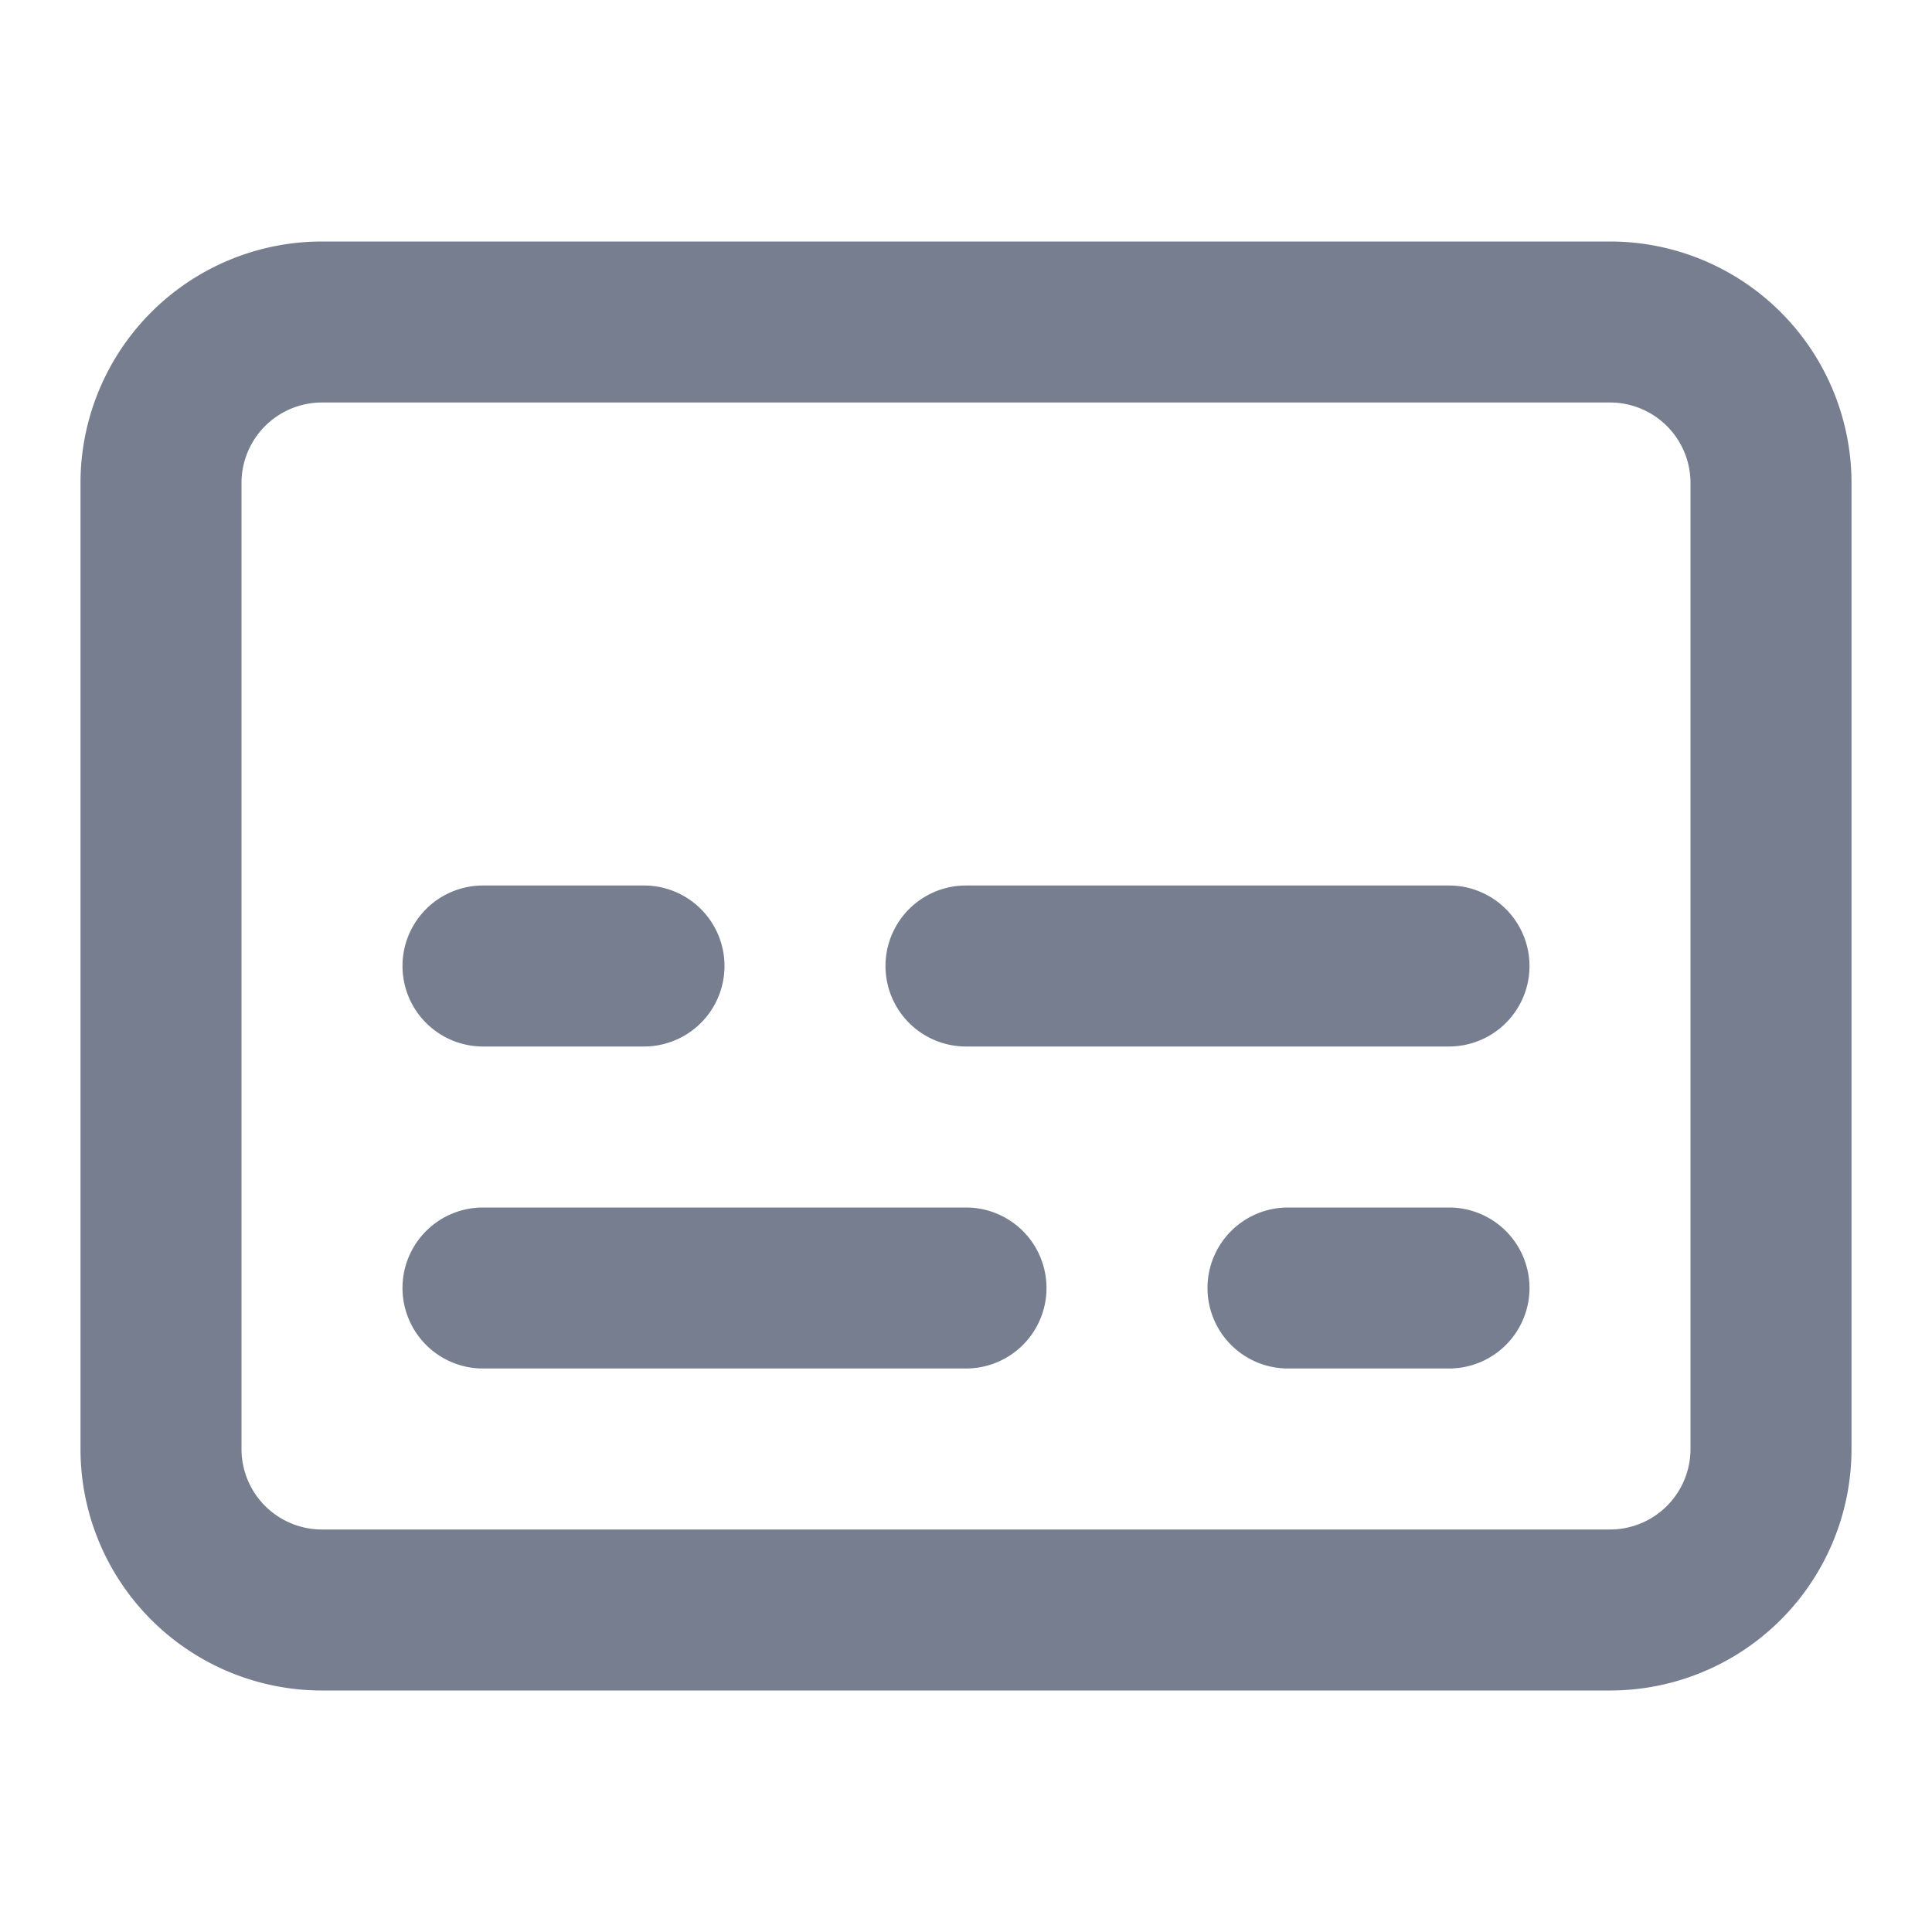 <svg id="icons_Subtitles_Line" data-name="icons/Subtitles/Line" xmlns="http://www.w3.org/2000/svg" width="24" height="24" viewBox="0 0 24 24">
  <path id="Shape" d="M19,2H3A1,1,0,0,0,2,3V15a1,1,0,0,0,1,1H19a1,1,0,0,0,1-1V3A1,1,0,0,0,19,2ZM3,0A3,3,0,0,0,0,3V15a3,3,0,0,0,3,3H19a3,3,0,0,0,3-3V3a3,3,0,0,0-3-3Z" transform="translate(1 3)" fill="#777e90" fill-rule="evenodd"/>
  <g id="Shape-2" data-name="Shape" transform="translate(5 11)">
    <path id="_7F2CEACA-4E83-4049-8359-C344B28AE9F2" data-name="7F2CEACA-4E83-4049-8359-C344B28AE9F2" d="M1,0A1,1,0,0,0,1,2H7A1,1,0,0,0,7,0Z" transform="translate(6)" fill="#777e90"/>
    <path id="_3B9255E1-7DDC-4F57-BD7A-943F74BC30F9" data-name="3B9255E1-7DDC-4F57-BD7A-943F74BC30F9" d="M1,0A1,1,0,0,0,1,2H7A1,1,0,0,0,7,0Z" transform="translate(0 4)" fill="#777e90"/>
    <path id="BAD20F8E-538F-448B-BFE8-699A45FB07CF" d="M0,1A1,1,0,0,1,1,0H3A1,1,0,0,1,3,2H1A1,1,0,0,1,0,1Z" transform="translate(10 4)" fill="#777e90"/>
    <path id="_08CBD8F9-9C8F-4D17-9CD4-3CD34D13F884" data-name="08CBD8F9-9C8F-4D17-9CD4-3CD34D13F884" d="M1,0A1,1,0,0,0,1,2H3A1,1,0,0,0,3,0Z" fill="#777e90"/>
  </g>
</svg>
